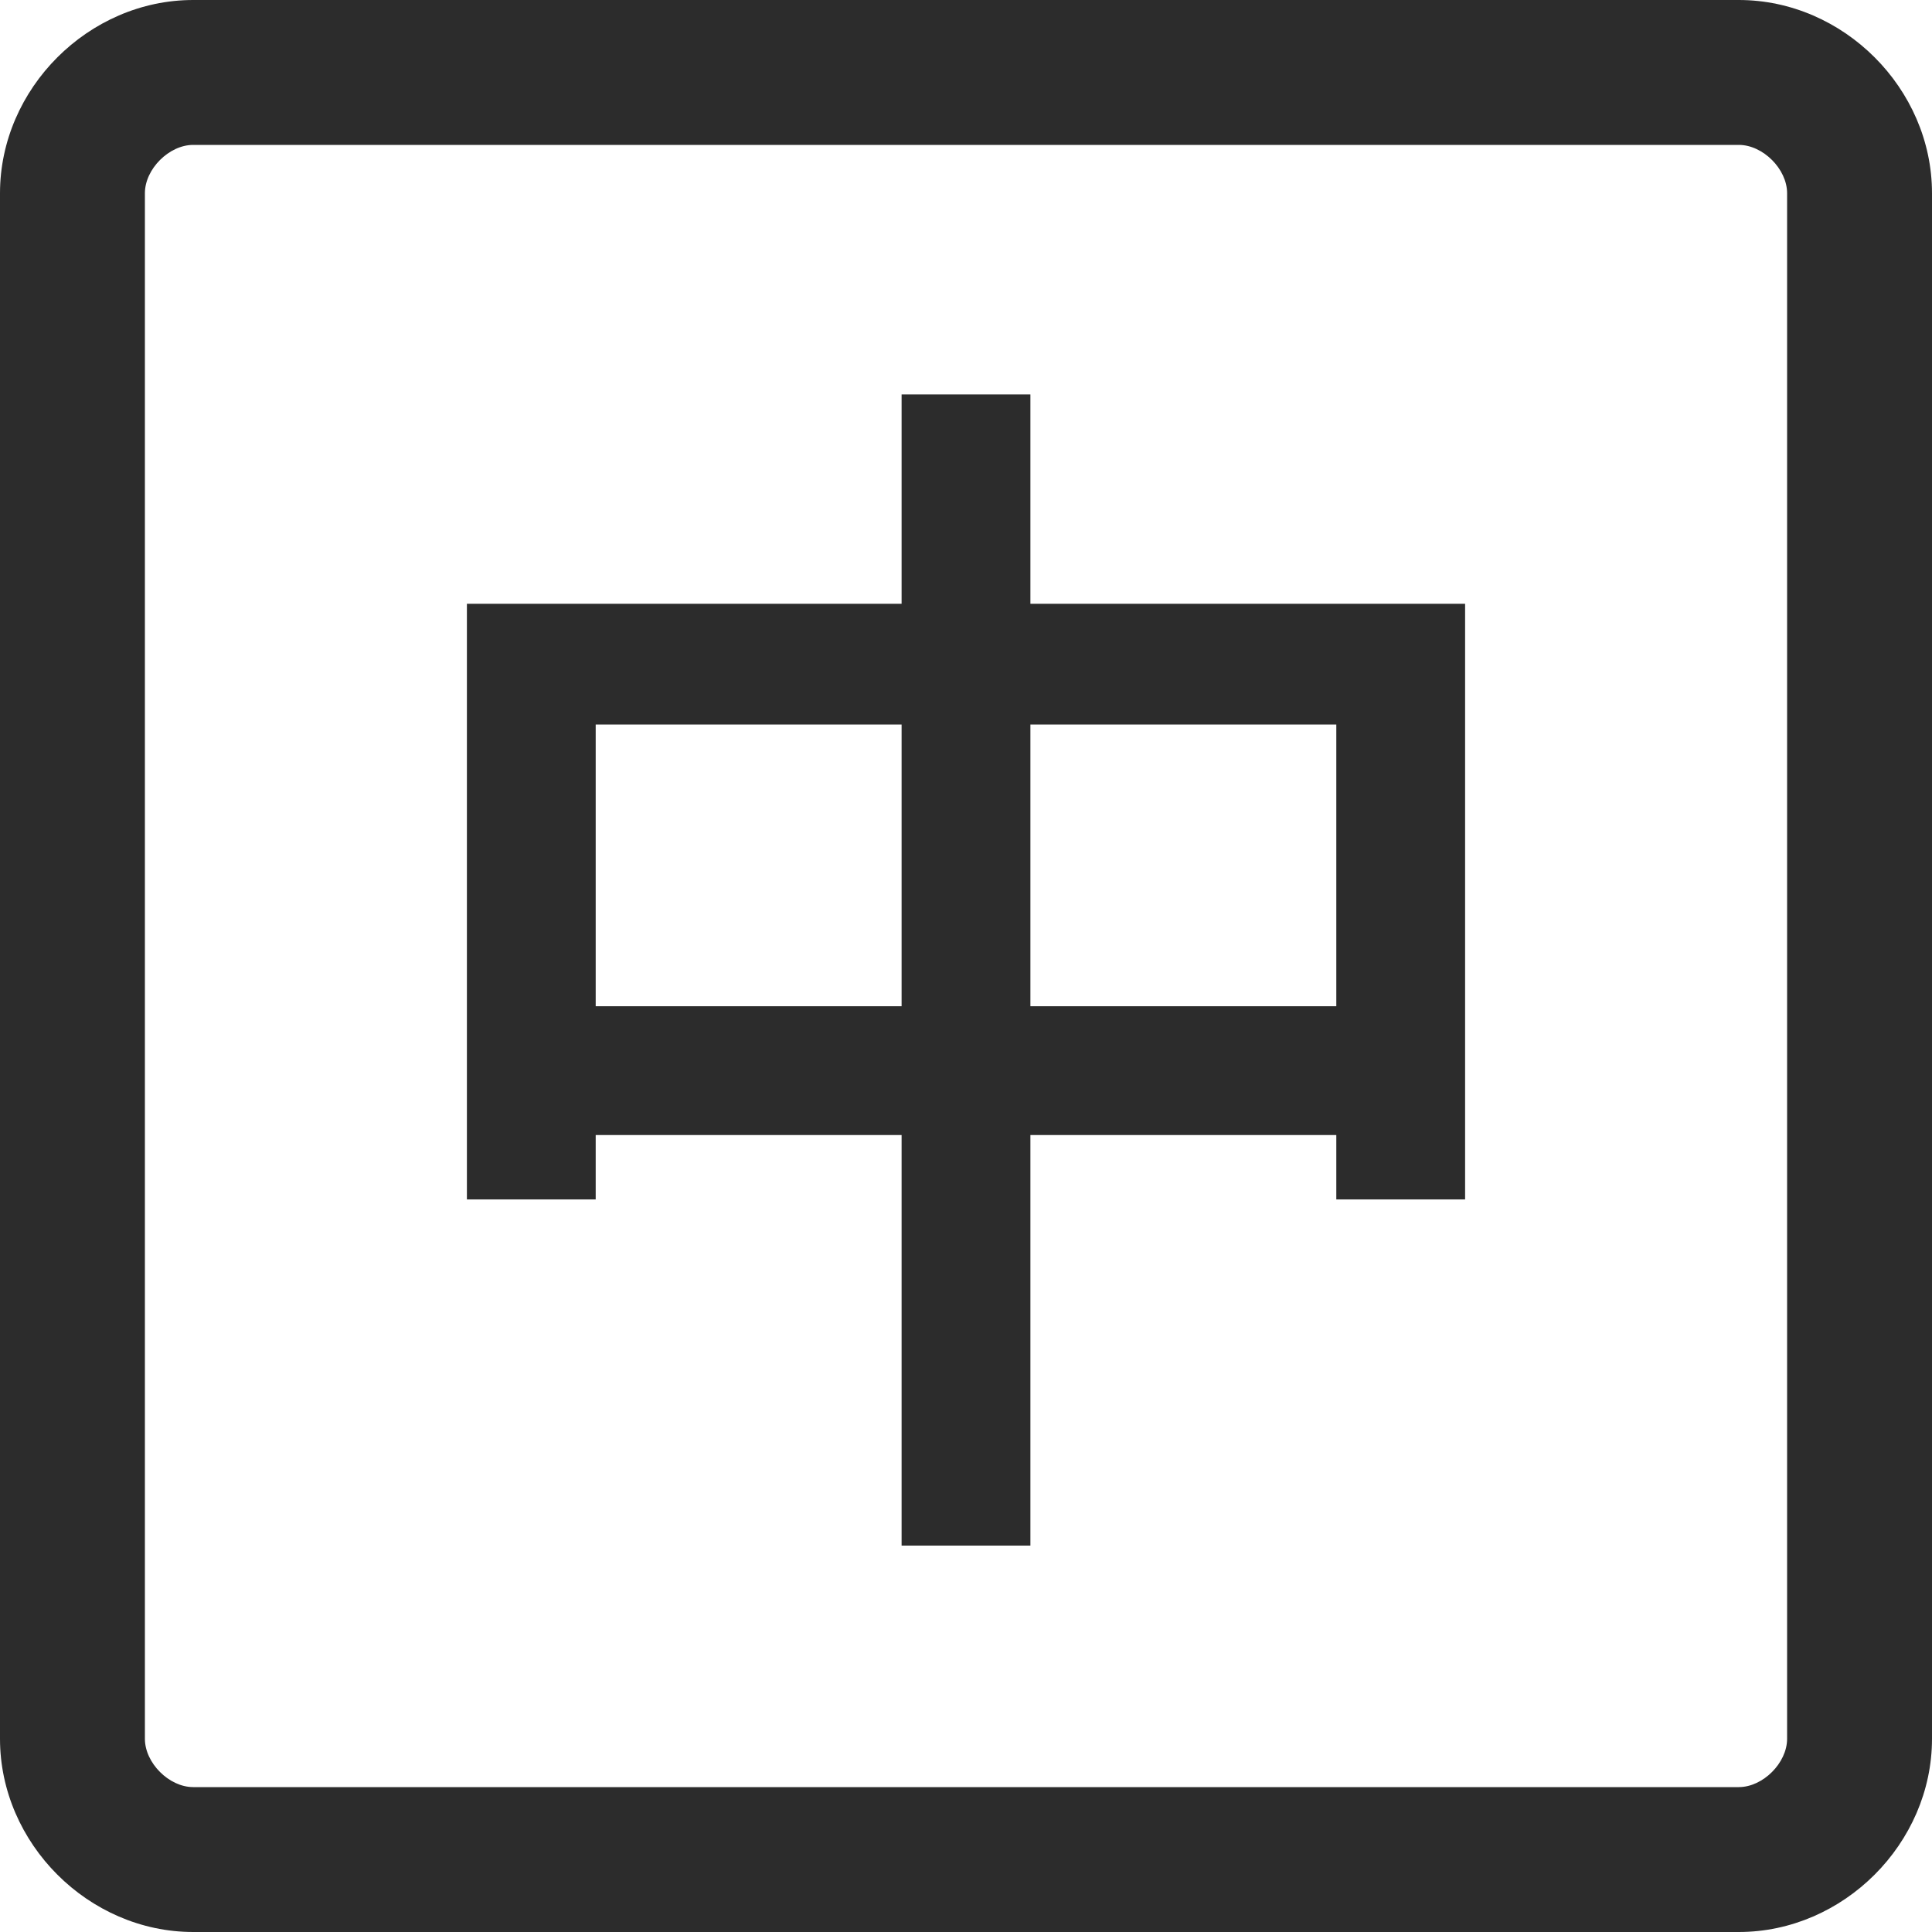 <svg t="1746079533365" class="icon" viewBox="0 0 1024 1024" version="1.1" xmlns="http://www.w3.org/2000/svg" p-id="26337" width="200" height="200"><path d="M0 921.6V102.4C0 46.933 46.933 0 102.4 0h819.2C977.067 0 1024 46.933 1024 102.4v819.2c0 55.467-46.933 102.4-102.4 102.4H102.4C46.933 1024 0 977.067 0 921.6z m947.2 0V102.4c0-12.8-12.8-25.6-25.6-25.6H102.4c-12.8 0-25.6 12.8-25.6 25.6v819.2c0 12.8 12.8 25.6 25.6 25.6h819.2c12.8 0 25.6-12.8 25.6-25.6z" fill="#2c2c2c" p-id="26338"></path><path d="M477.867 209.067h68.267v110.933h230.4v315.733h-68.267v-34.133h-162.133v217.6h-68.267v-217.6H315.733v34.133H247.467V320h230.4V209.067z m-162.133 324.267h162.133V384H315.733v149.333z m230.4 0h162.133V384h-162.133v149.333z" fill="#2c2c2c" p-id="26339"></path></svg>